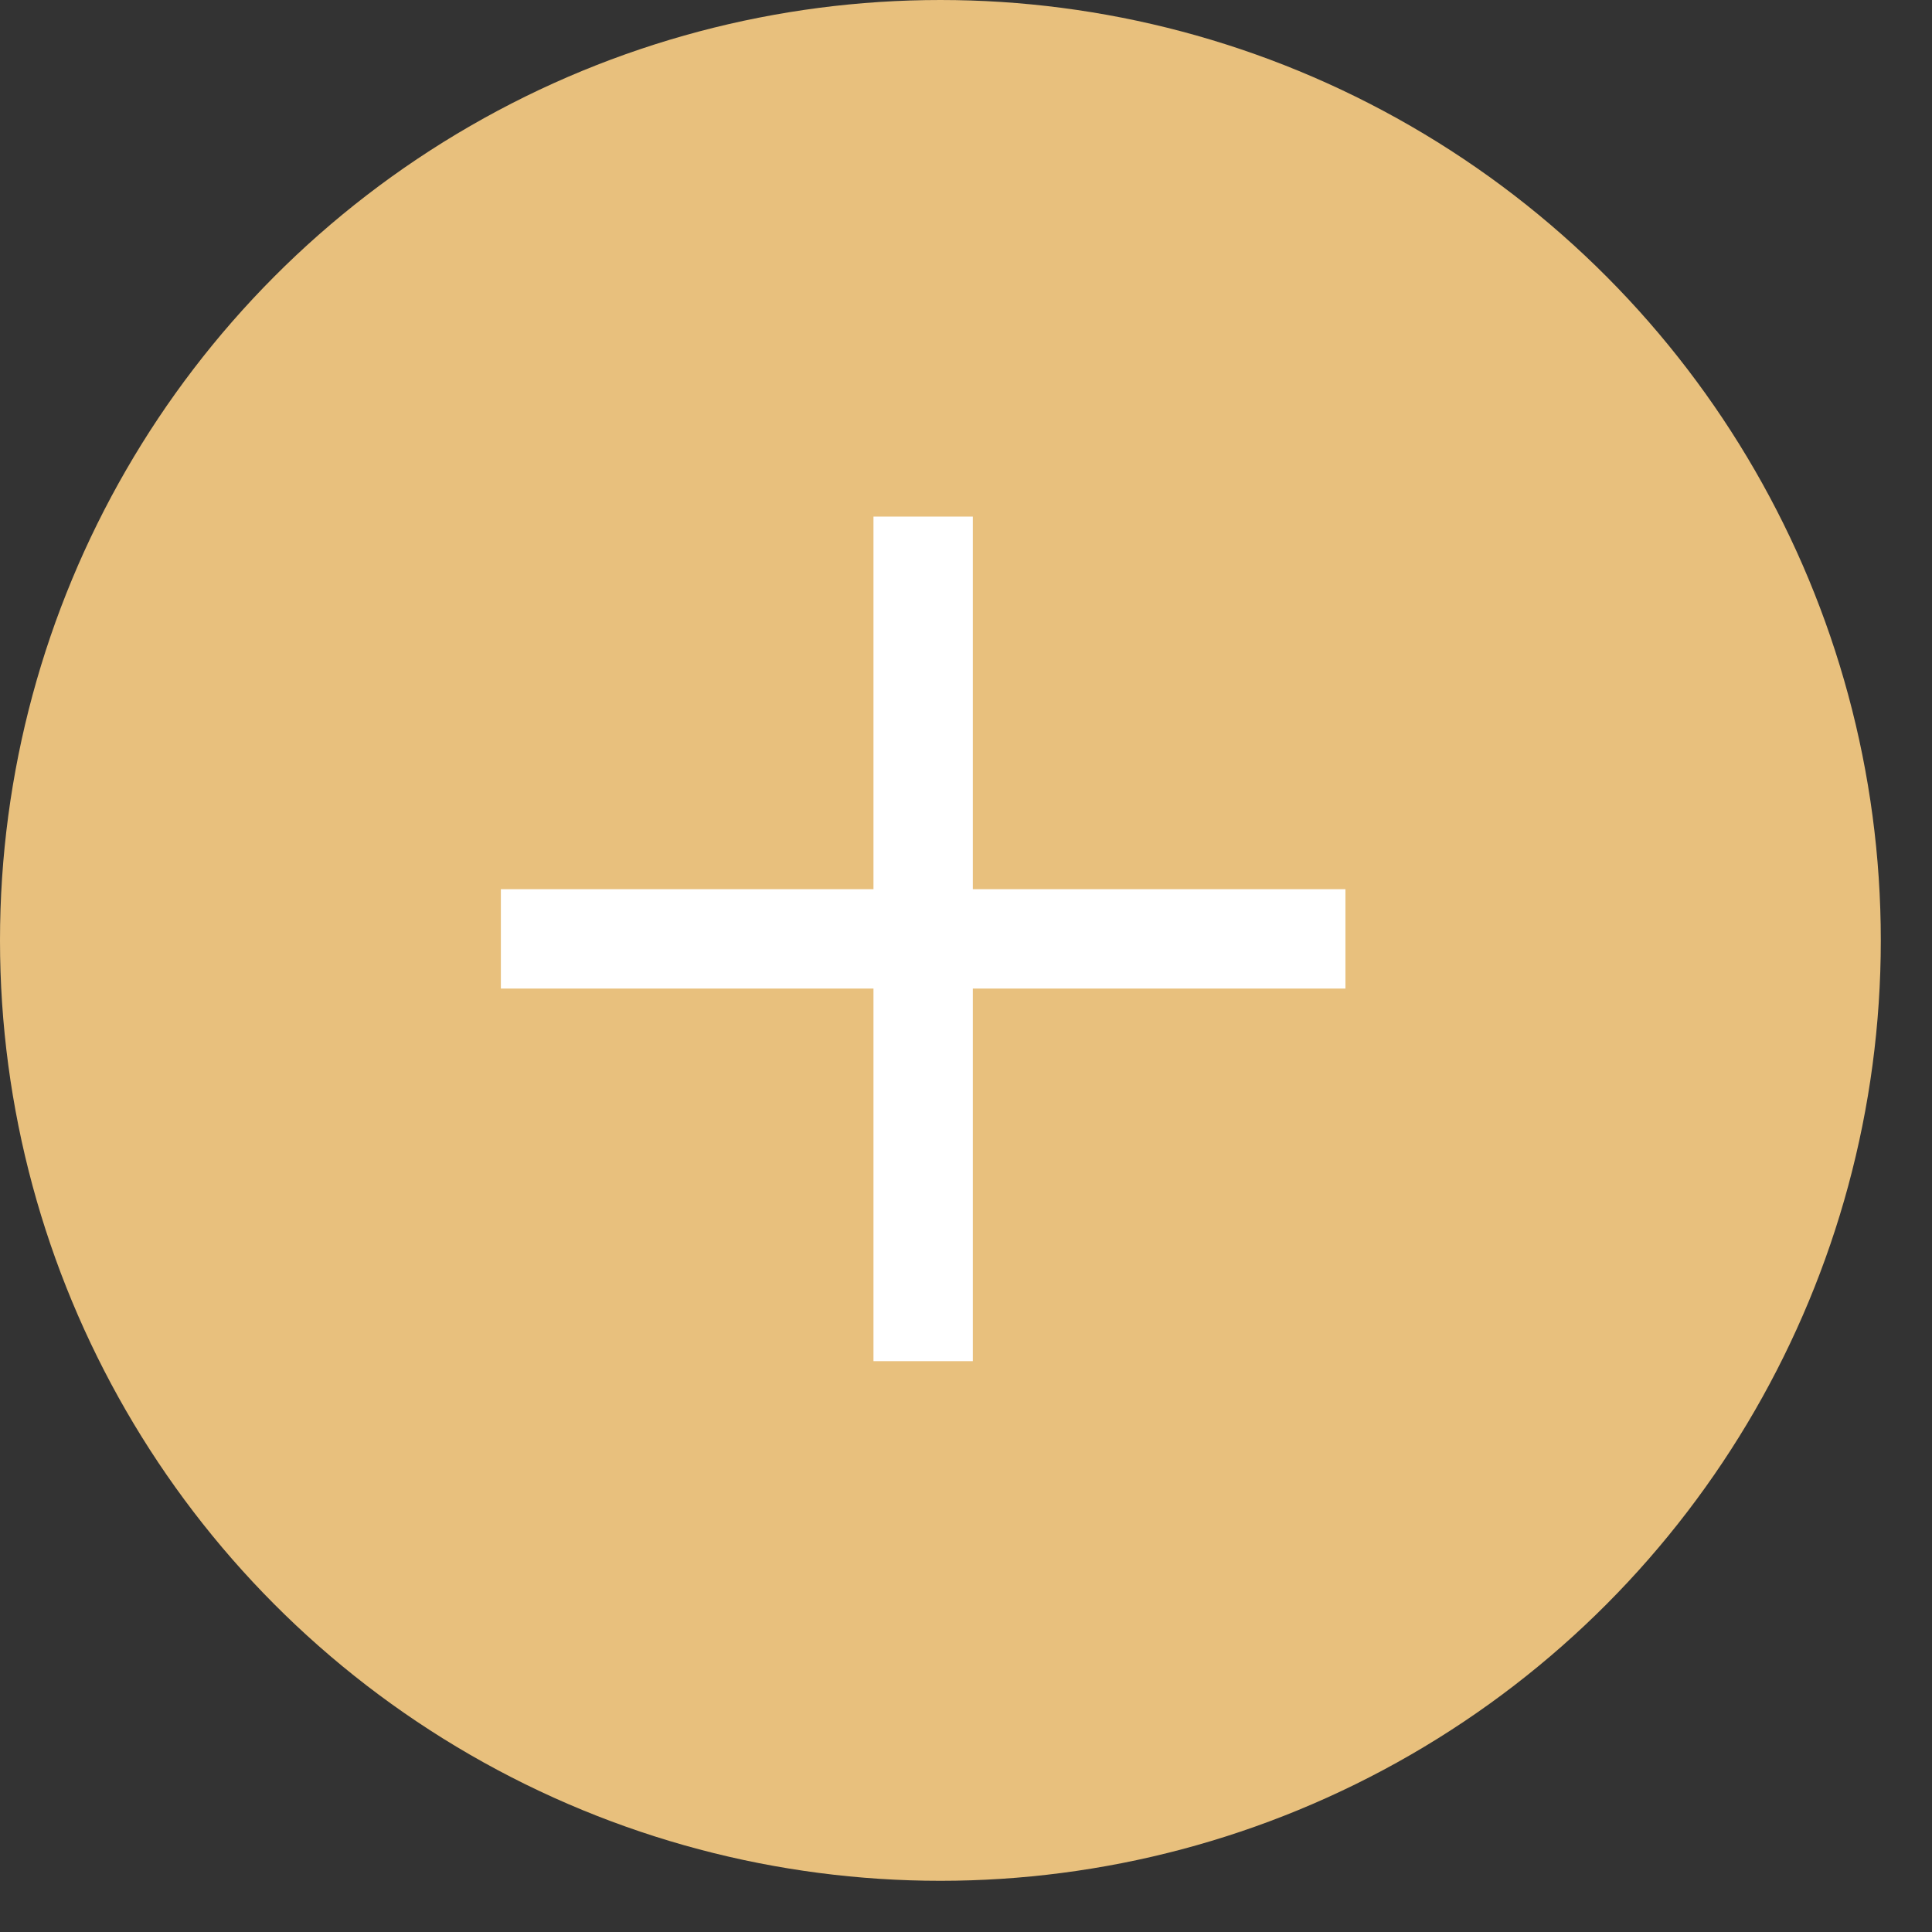 <svg width="28" height="28" viewBox="0 0 28 28" fill="none" xmlns="http://www.w3.org/2000/svg">
<rect x="0" y="0" width="28" height="28" fill="#333333" stroke="none"/>
<circle cx="13.629" cy="13.629" r="13.629" fill="#E8C07D"/>
<path d="M14.099 12.887H19.499V14.327H14.099V19.727H12.659V14.327H7.259V12.887H12.659V7.487H14.099V12.887Z" fill="white"/>
</svg>
